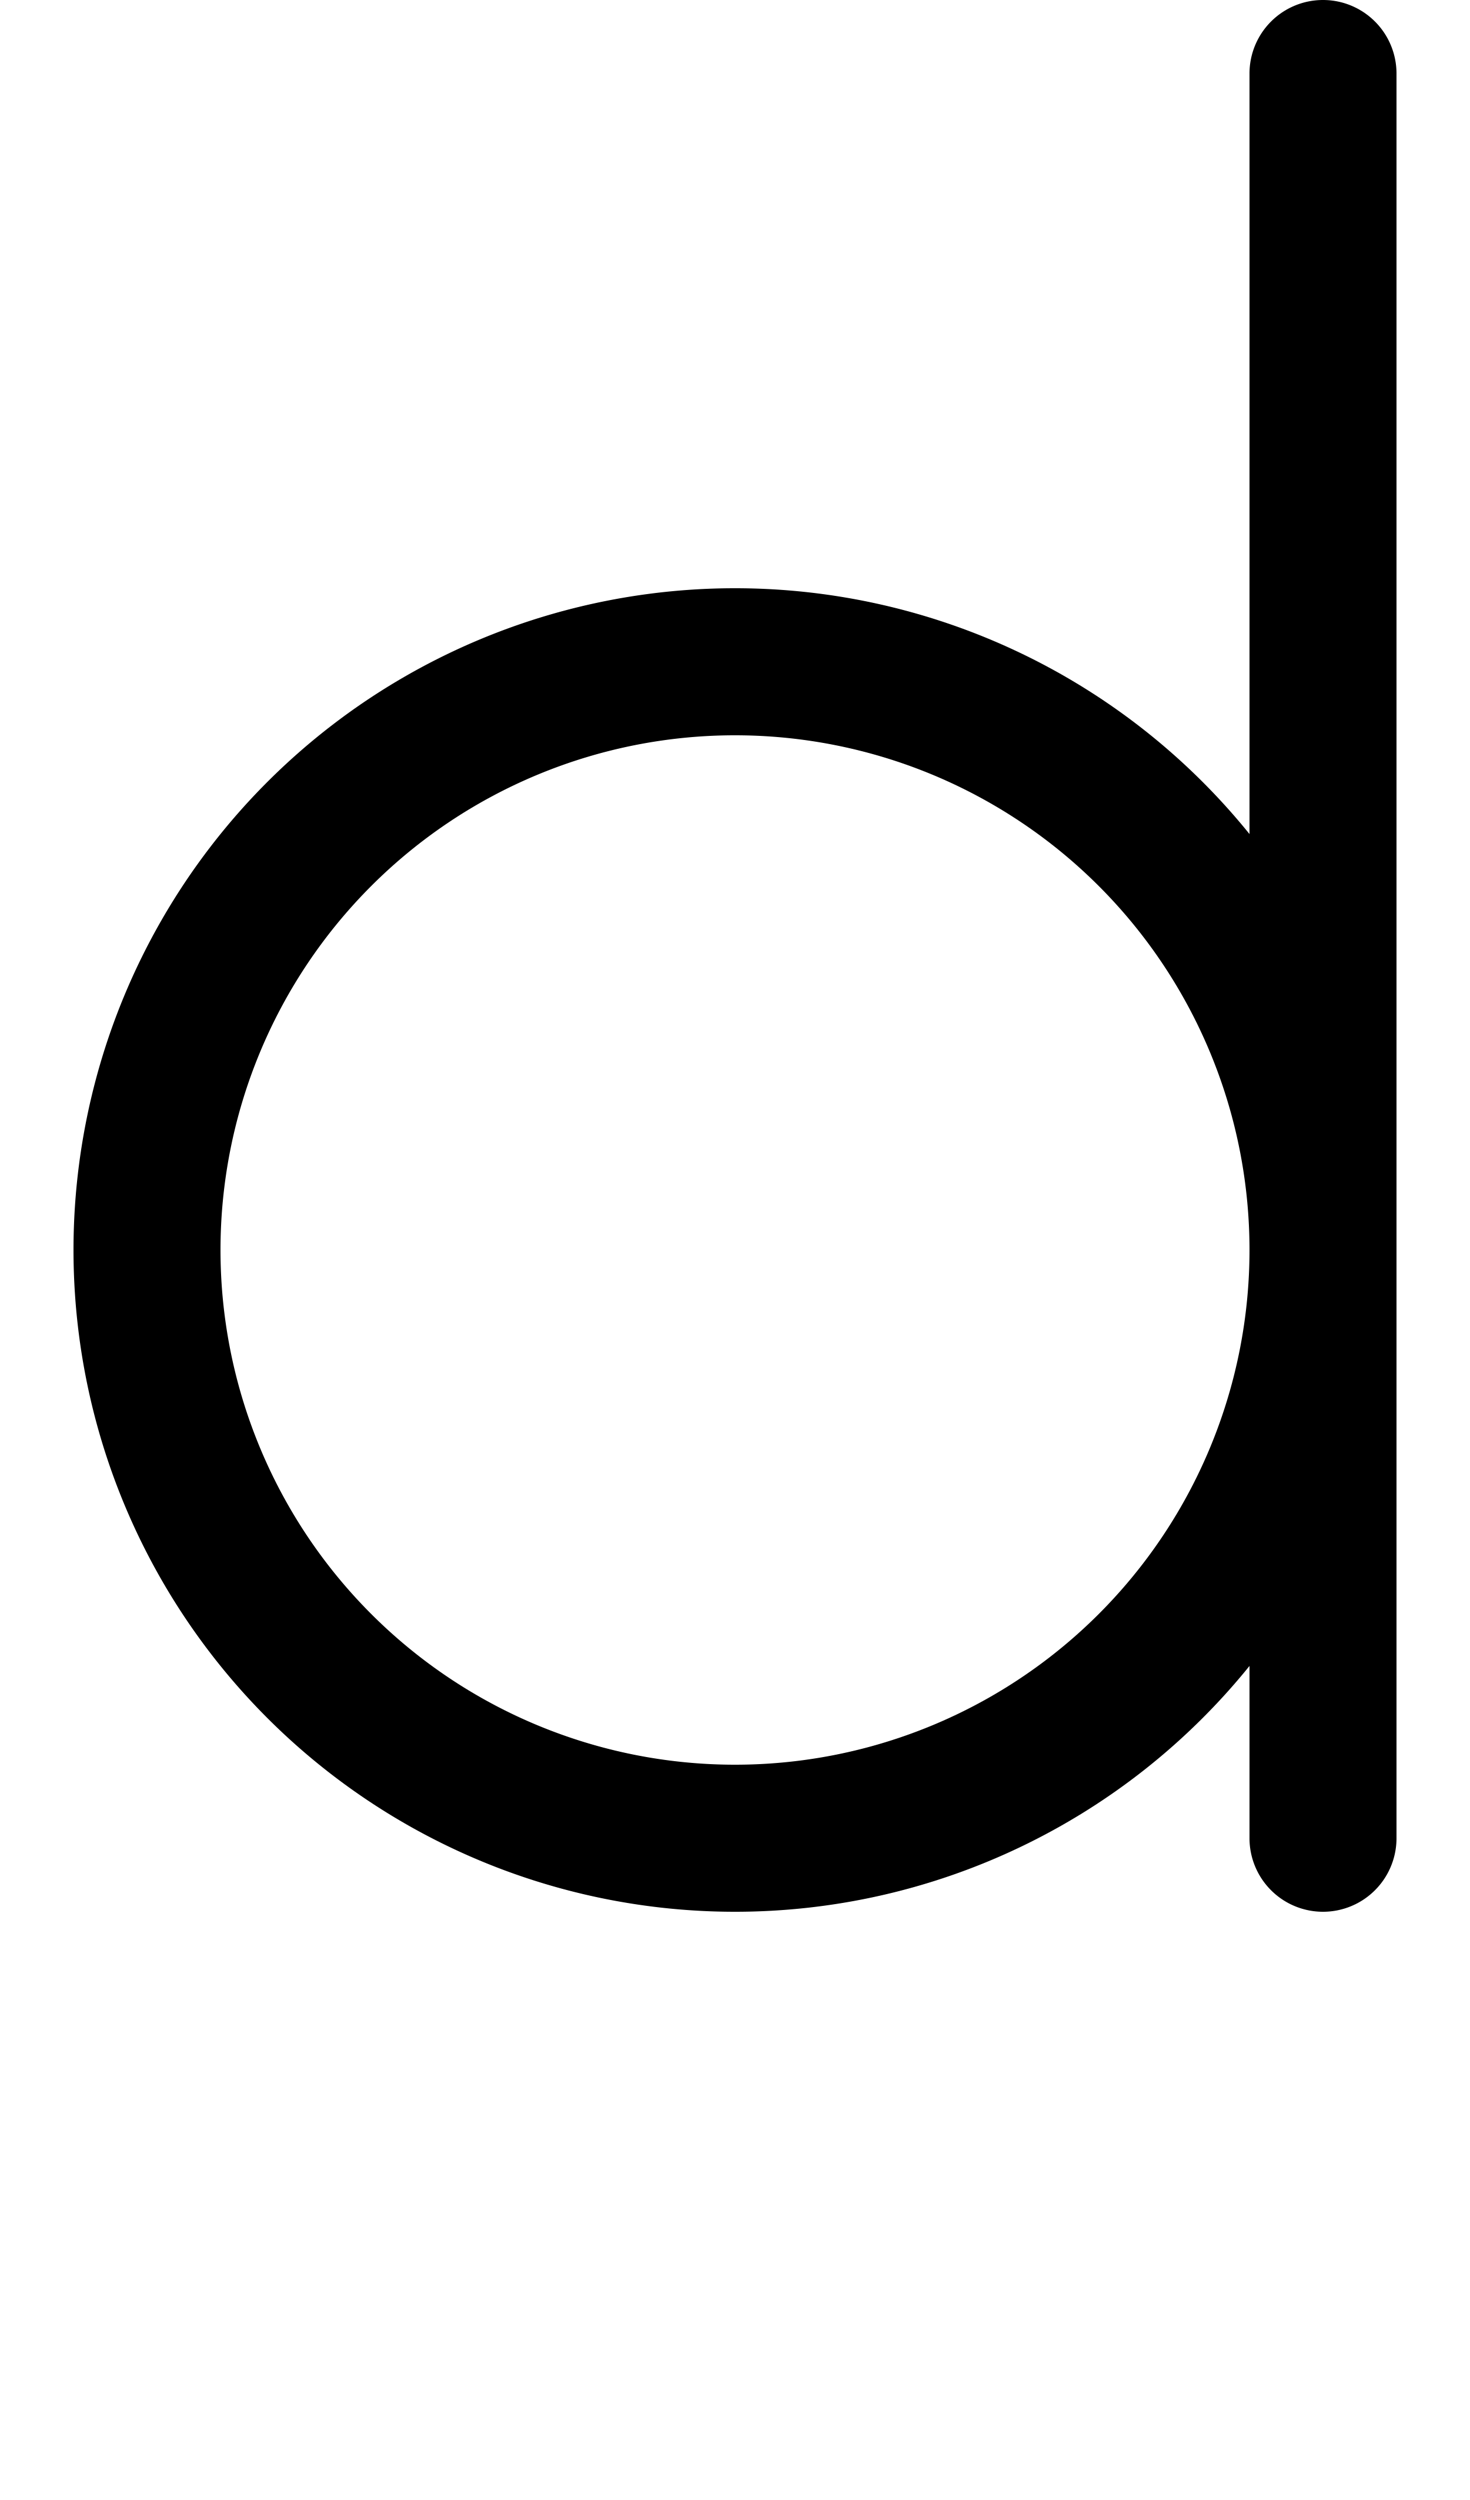 <?xml version="1.0" encoding="UTF-8" standalone="no"?>
<svg width="500" height="850" xmlns:inkscape="http://www.inkscape.org/namespaces/inkscape"
    xmlns:sodipodi="http://sodipodi.sourceforge.net/DTD/sodipodi-0.dtd" xmlns="http://www.w3.org/2000/svg"
    xmlns:svg="http://www.w3.org/2000/svg">
    <path
        d="M 450 0 A 25 25 0 0 0 425 25 L 425 283.578 A 225 225 0 0 0 250 200 A 225 225 0 0 0 25 425 A 225 225 0 0 0 250 650 A 225 225 0 0 0 425 566.422 L 425 625 A 25 25 0 0 0 450 650 A 25 25 0 0 0 475 625 L 475 25 A 25 25 0 0 0 450 0 z M 250 250 A 175 175 0 0 1 425 425 A 175 175 0 0 1 250 600 A 175 175 0 0 1 75 425 A 175 175 0 0 1 250 250 z " />
</svg>
